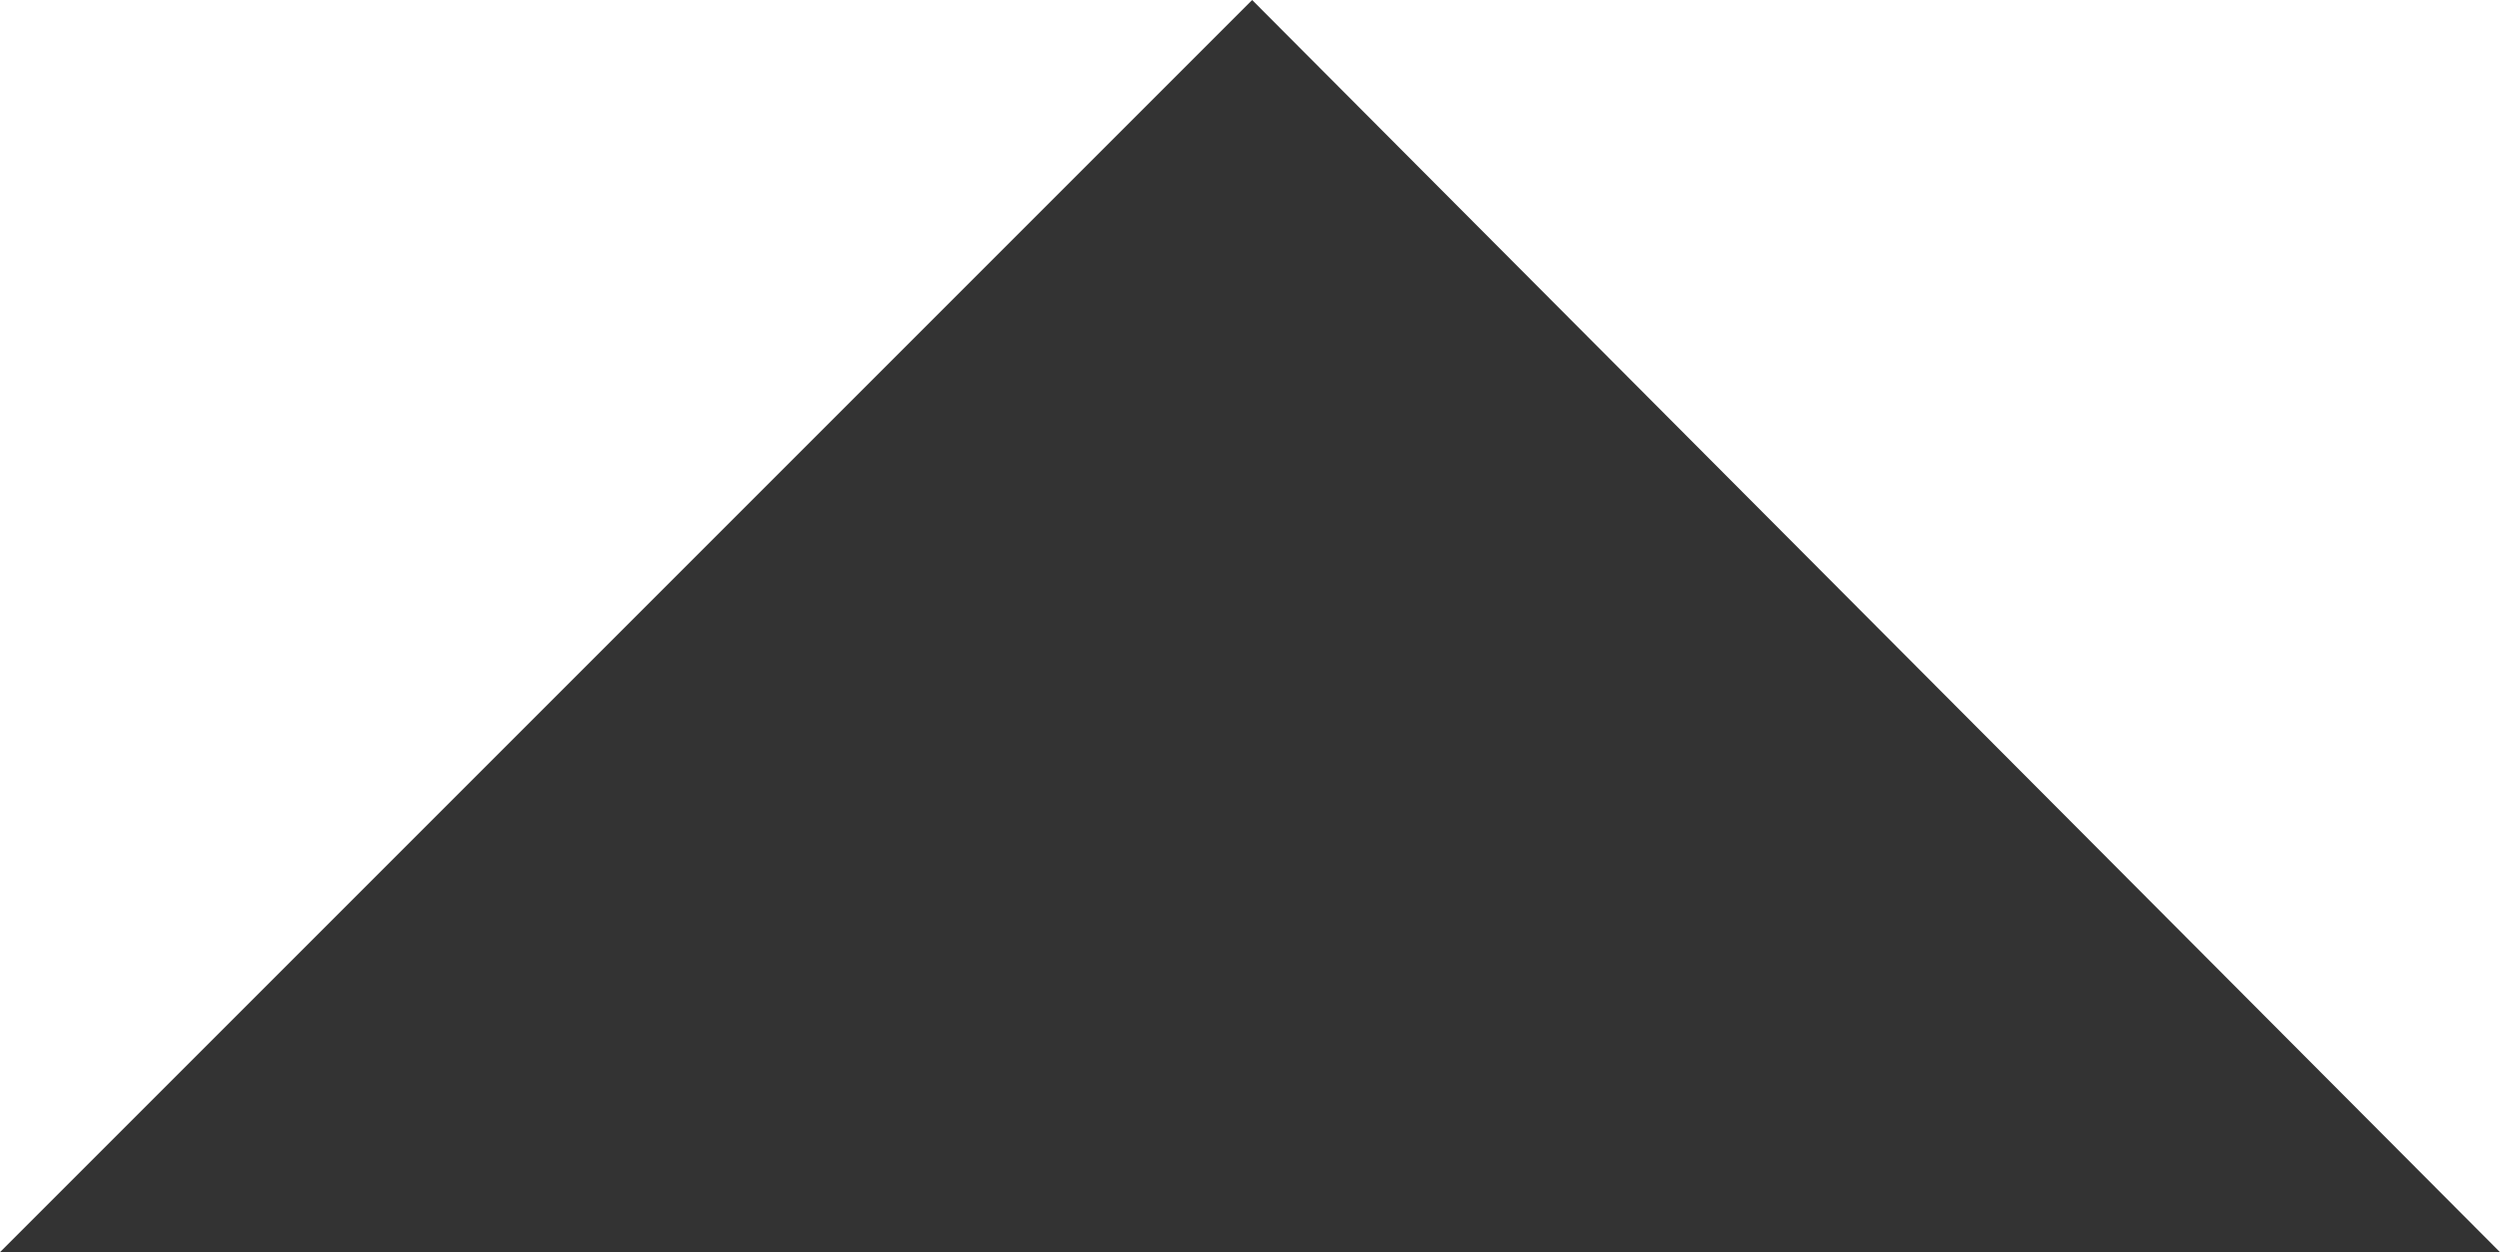 <?xml version="1.0" encoding="utf-8"?>
<!-- Generator: Adobe Illustrator 27.7.0, SVG Export Plug-In . SVG Version: 6.00 Build 0)  -->
<svg version="1.1" id="Layer_2_00000169546516133350381710000004830484365617120687_"
	 xmlns="http://www.w3.org/2000/svg" xmlns:xlink="http://www.w3.org/1999/xlink" x="0px" y="0px" viewBox="0 0 57.9 29"
	 style="enable-background:new 0 0 57.9 29;" xml:space="preserve">
<style type="text/css">
	.st0{fill:#333333;}
</style>
<g id="Detailed_-_HE">
	<polygon class="st0" points="57.9,29 29,0 0,29 	"/>
</g>
</svg>
